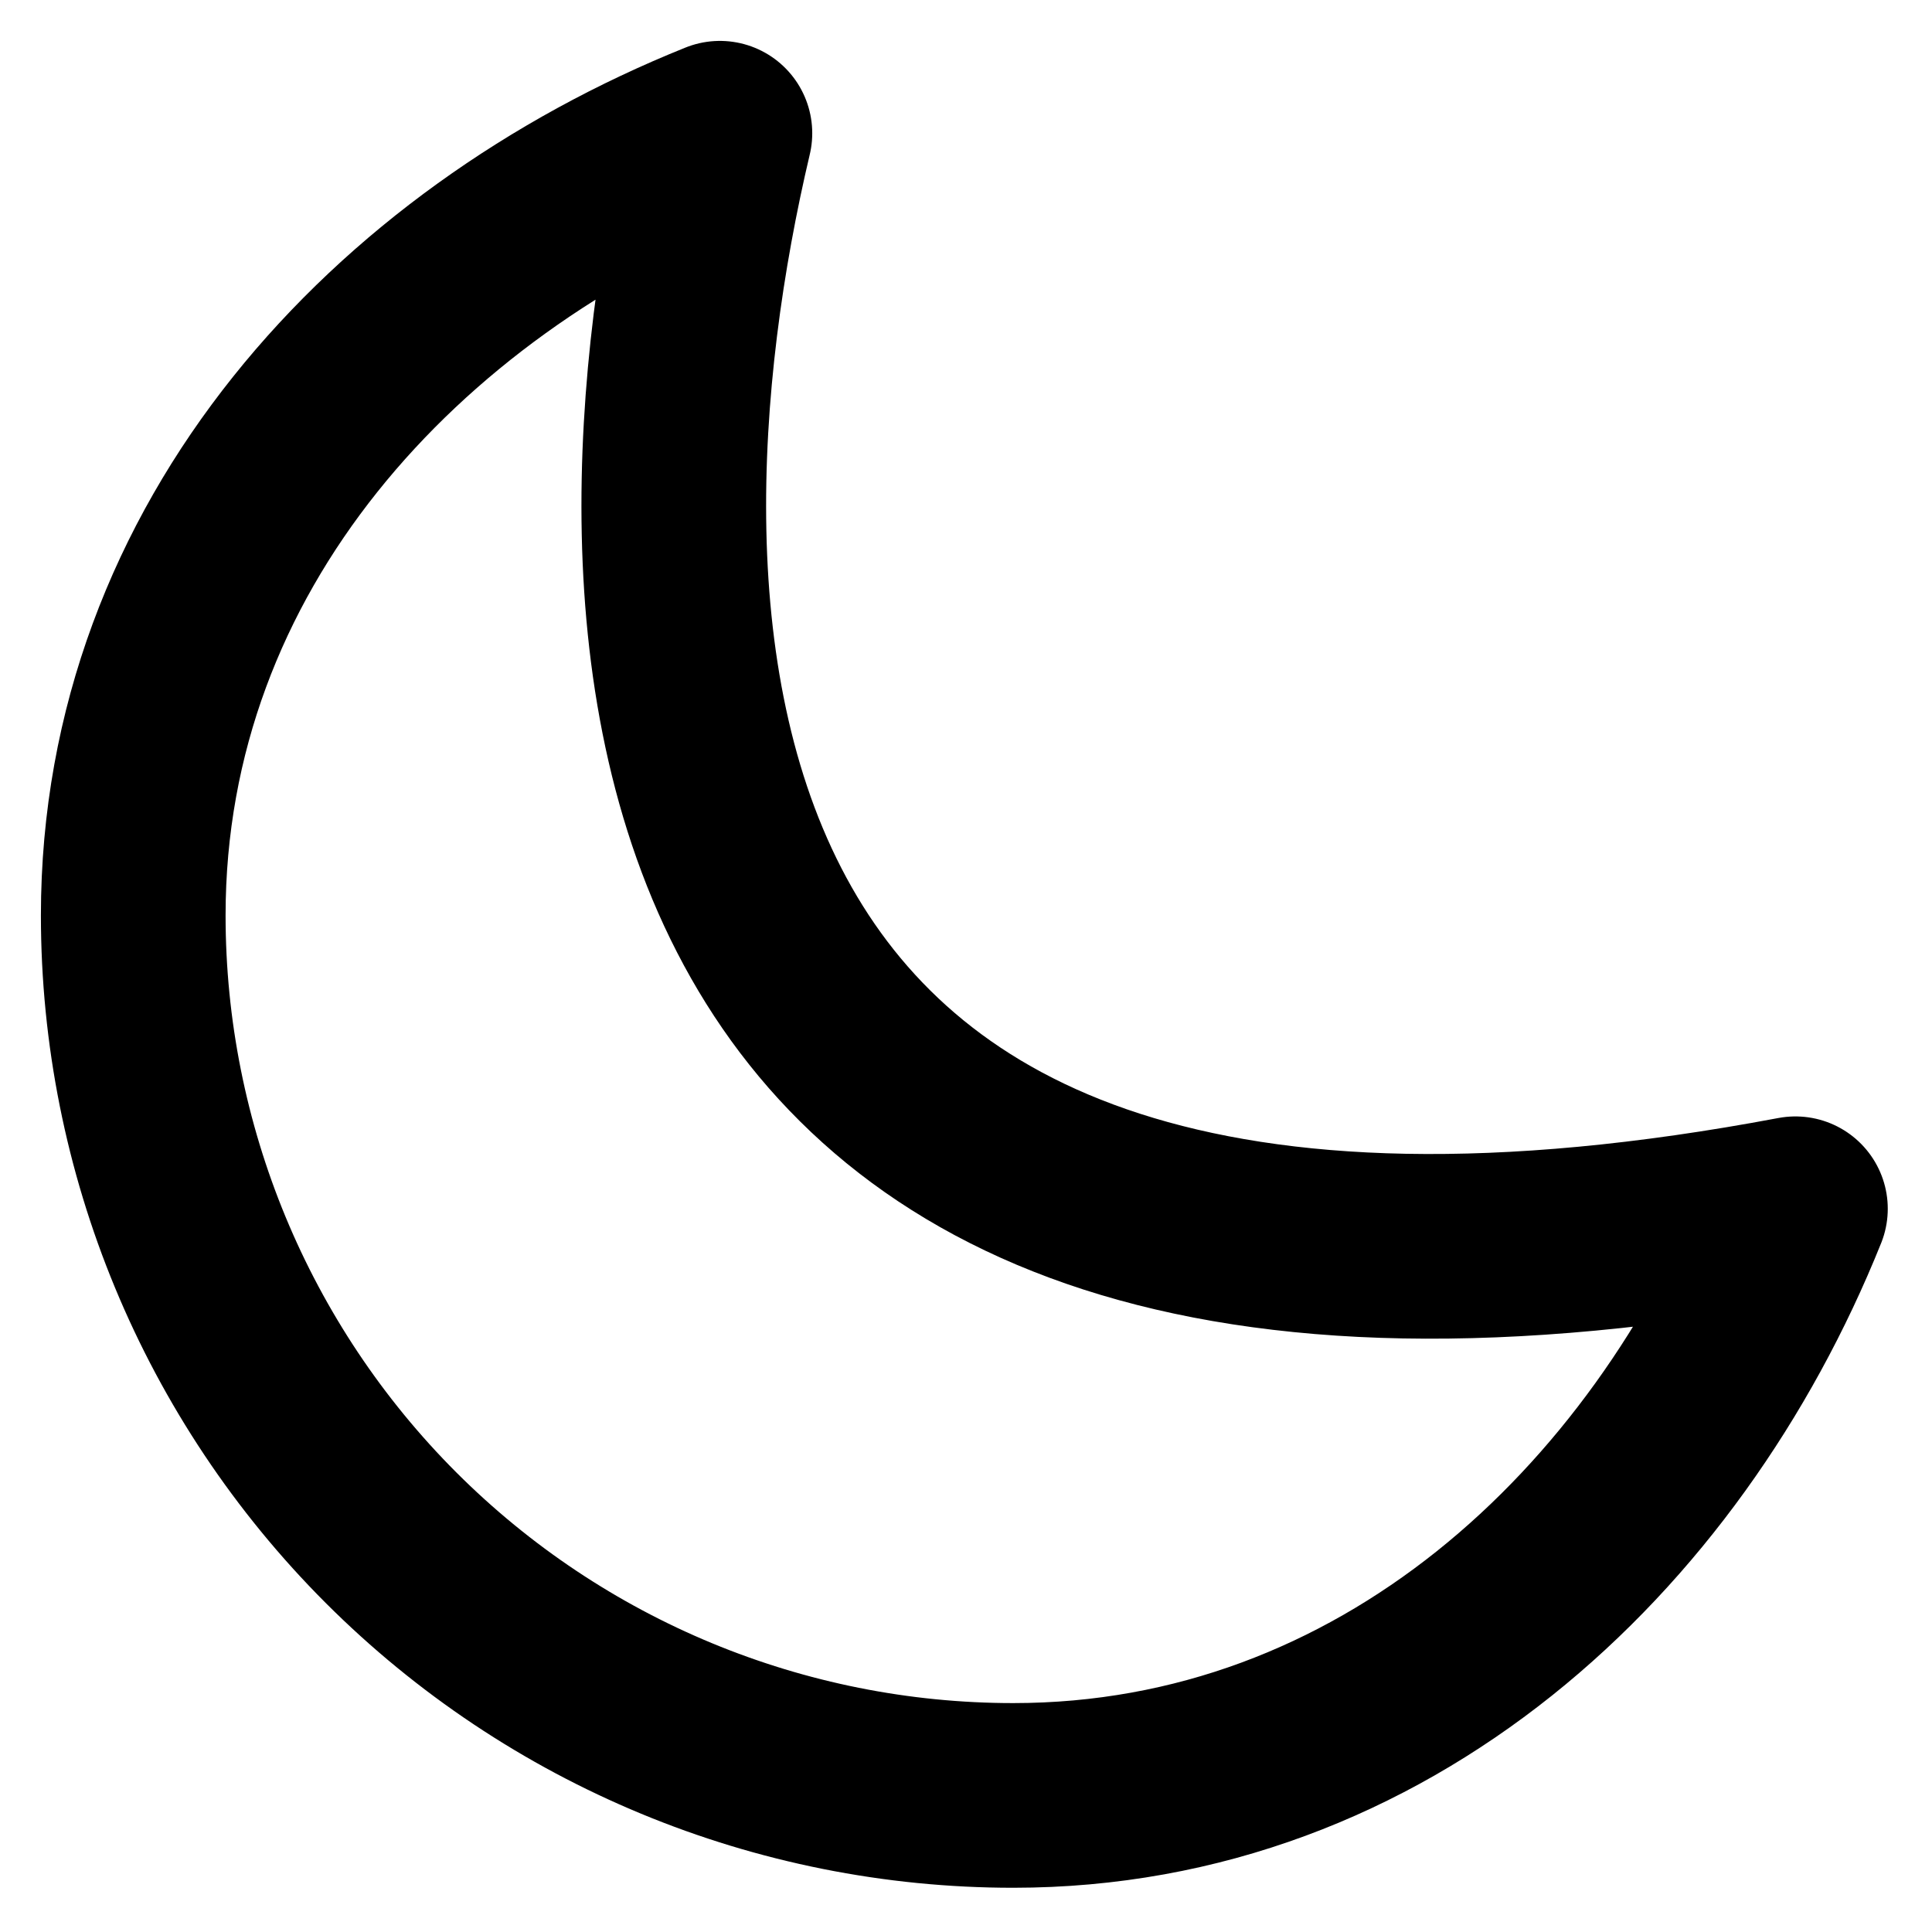 <svg width="29" height="29" viewBox="0 0 29 29" fill="none" xmlns="http://www.w3.org/2000/svg">
<path d="M10.806 2C5.949 3.952 2 8.186 2 13.74C2 17.244 3.392 20.603 5.869 23.081C8.346 25.558 11.706 26.95 15.209 26.95C20.763 26.95 24.998 23.001 26.95 18.144C9.166 21.495 9.124 9.124 10.806 2Z" stroke="black" stroke-width="2.772" stroke-linecap="round" stroke-linejoin="round"/>
</svg>
